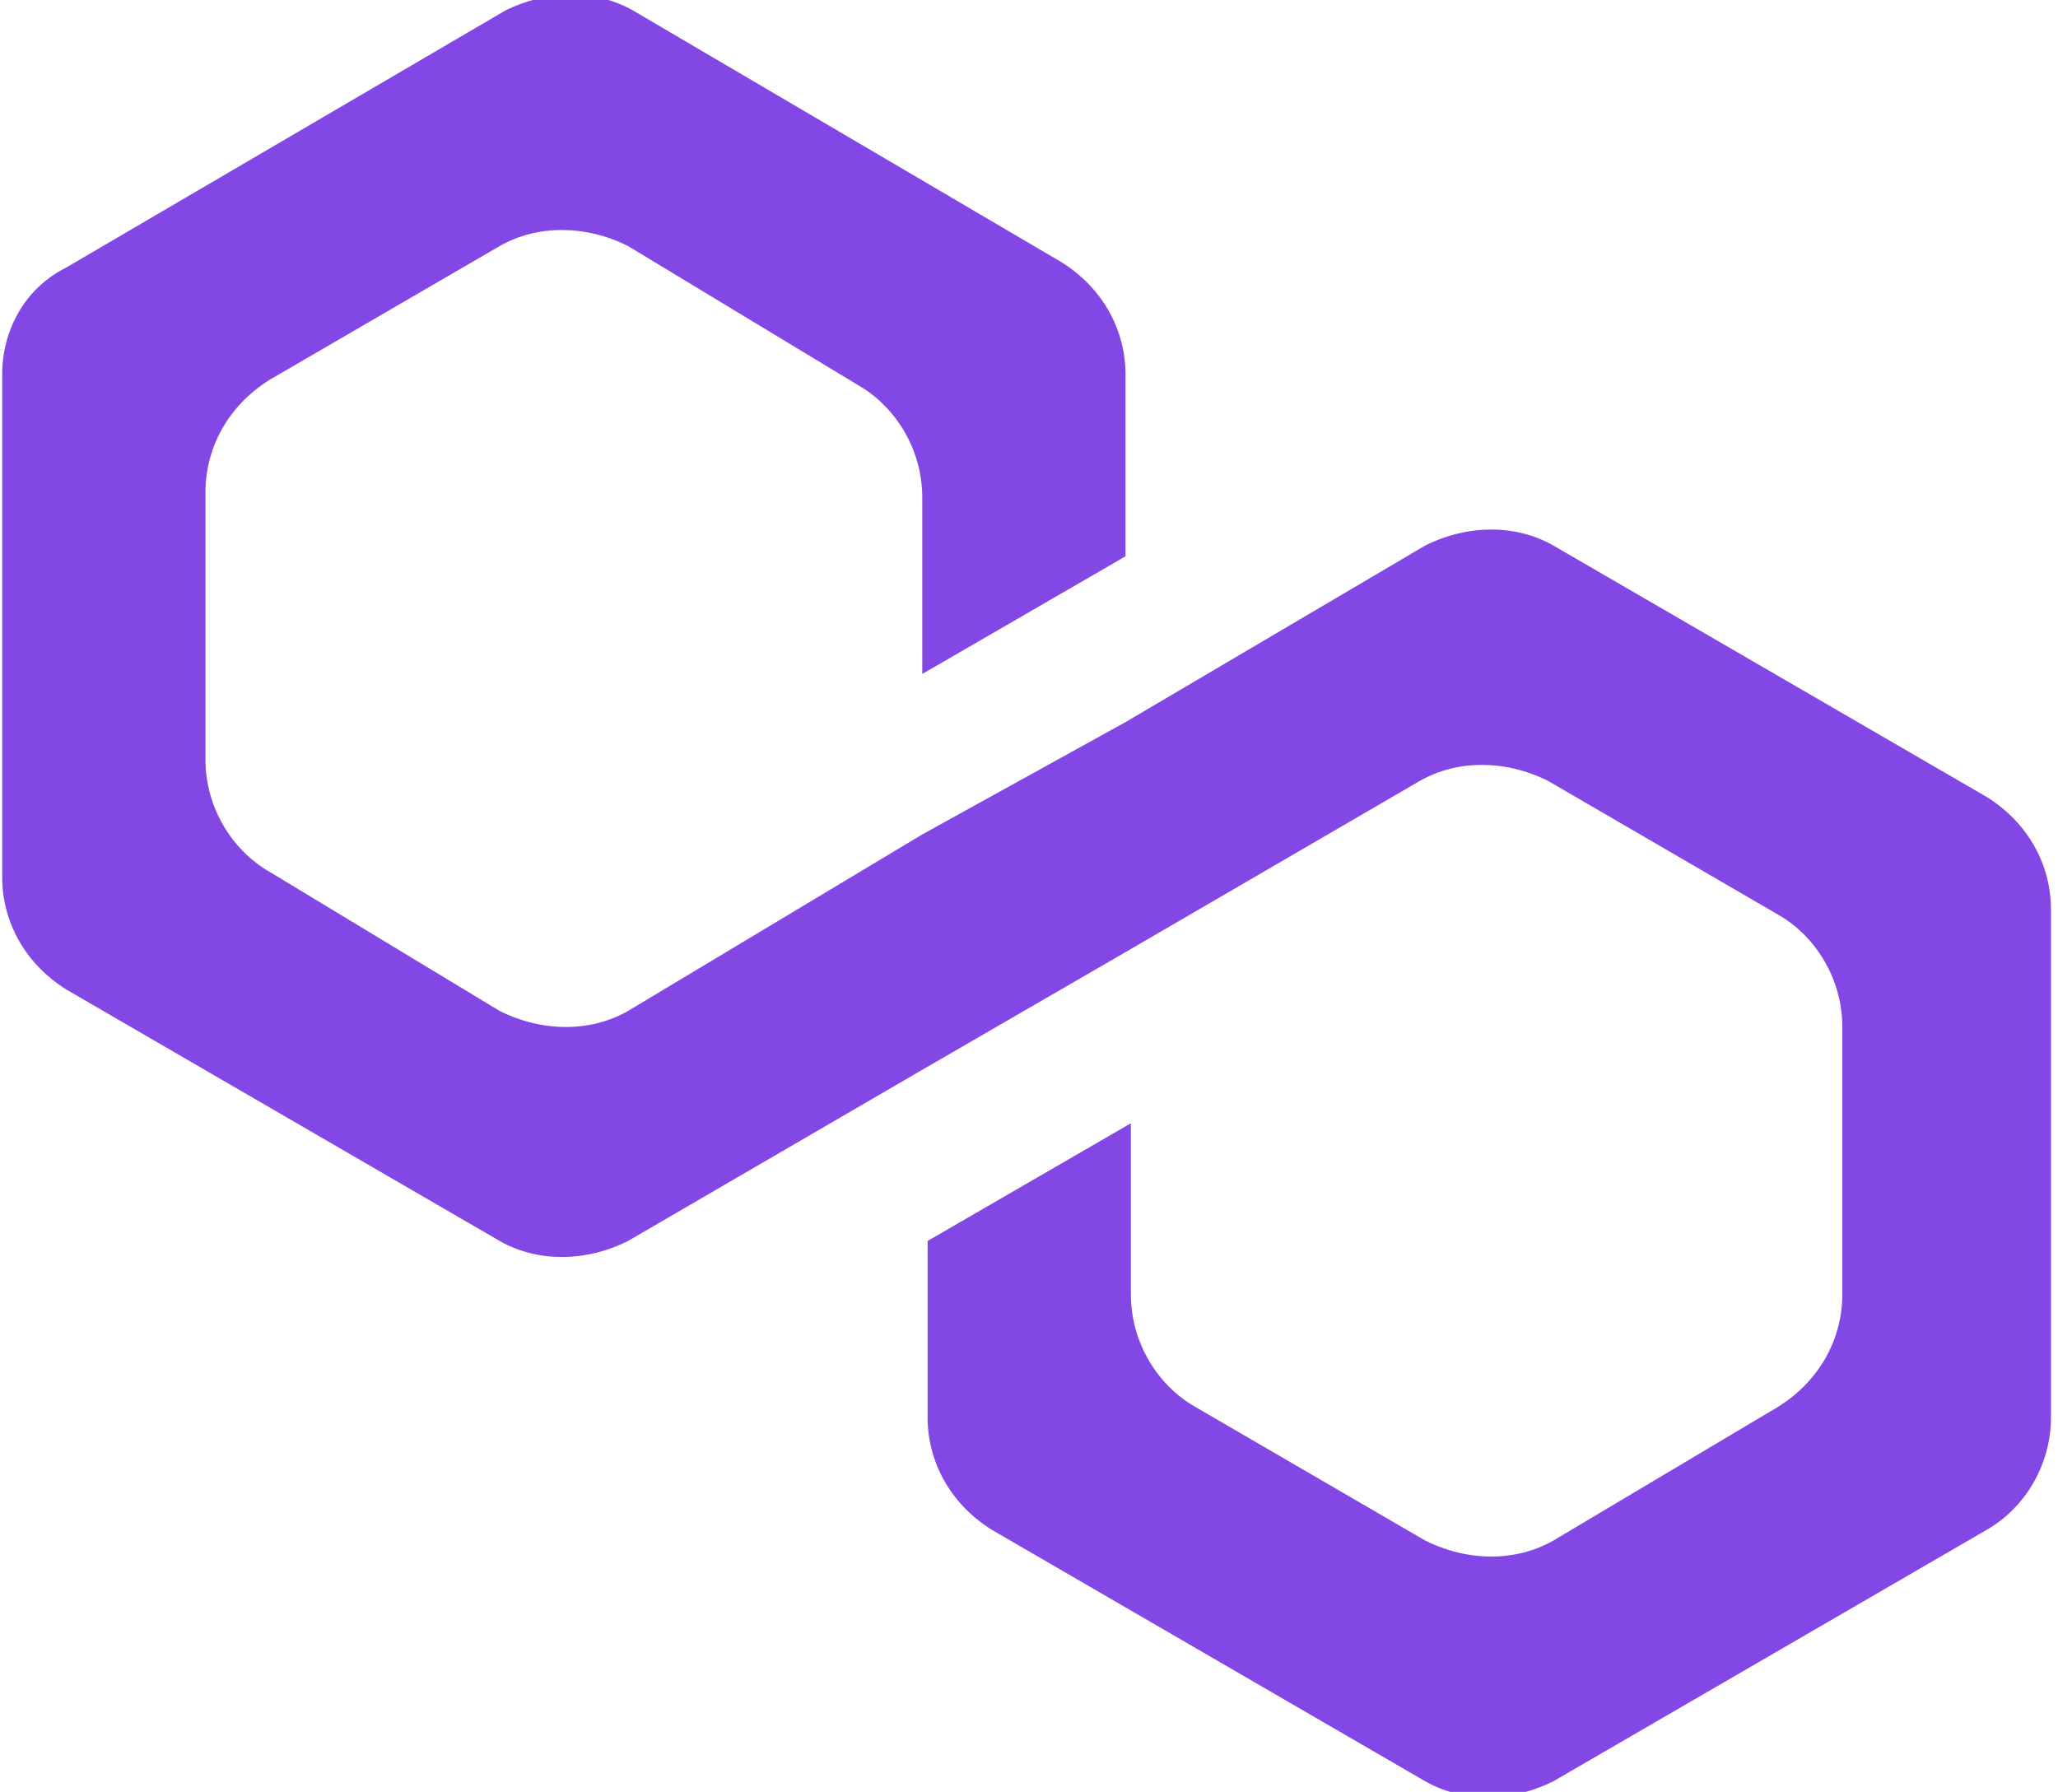 <svg xmlns="http://www.w3.org/2000/svg" width="588" height="512" fill="none" viewBox="0 0 588 512" id="polygon-matic"><g clip-path="url(#clip0_602_929)"><path fill="#8247E5" d="M443.85 155.893C433.151 149.779 419.396 149.779 407.169 155.893L321.581 206.328L263.504 238.424L179.444 288.86C168.745 294.973 154.99 294.973 142.763 288.86L77.044 249.122C66.345 243.009 58.704 230.782 58.704 217.027V140.609C58.704 128.382 64.817 116.155 77.044 108.513L142.763 70.305C153.462 64.191 167.217 64.191 179.444 70.305L245.163 110.042C255.862 116.155 263.504 128.382 263.504 142.137V192.573L321.581 158.949V106.985C321.581 94.758 315.468 82.531 303.241 74.89L180.972 3.057C170.274 -3.057 156.519 -3.057 144.292 3.057L18.966 76.418C6.739 82.531 0.626 94.758 0.626 106.985V250.651C0.626 262.878 6.739 275.104 18.966 282.746L142.763 354.579C153.462 360.693 167.217 360.693 179.444 354.579L263.504 305.672L321.581 272.048L405.641 223.14C416.339 217.027 430.095 217.027 442.322 223.14L508.041 261.349C518.739 267.463 526.381 279.69 526.381 293.445V369.863C526.381 382.09 520.268 394.316 508.041 401.958L443.85 440.167C433.151 446.281 419.396 446.281 407.169 440.167L341.45 401.958C330.751 395.845 323.11 383.618 323.11 369.863V320.955L265.032 354.579V405.015C265.032 417.242 271.145 429.469 283.372 437.11L407.169 508.943C417.868 515.057 431.623 515.057 443.85 508.943L567.647 437.11C578.345 430.997 585.987 418.77 585.987 405.015V259.821C585.987 247.594 579.874 235.367 567.647 227.725L443.85 155.893Z"></path></g><defs><clipPath id="clip0_602_929"><rect width="586.89" height="512" fill="#fff" transform="translate(.626)"></rect></clipPath></defs></svg>